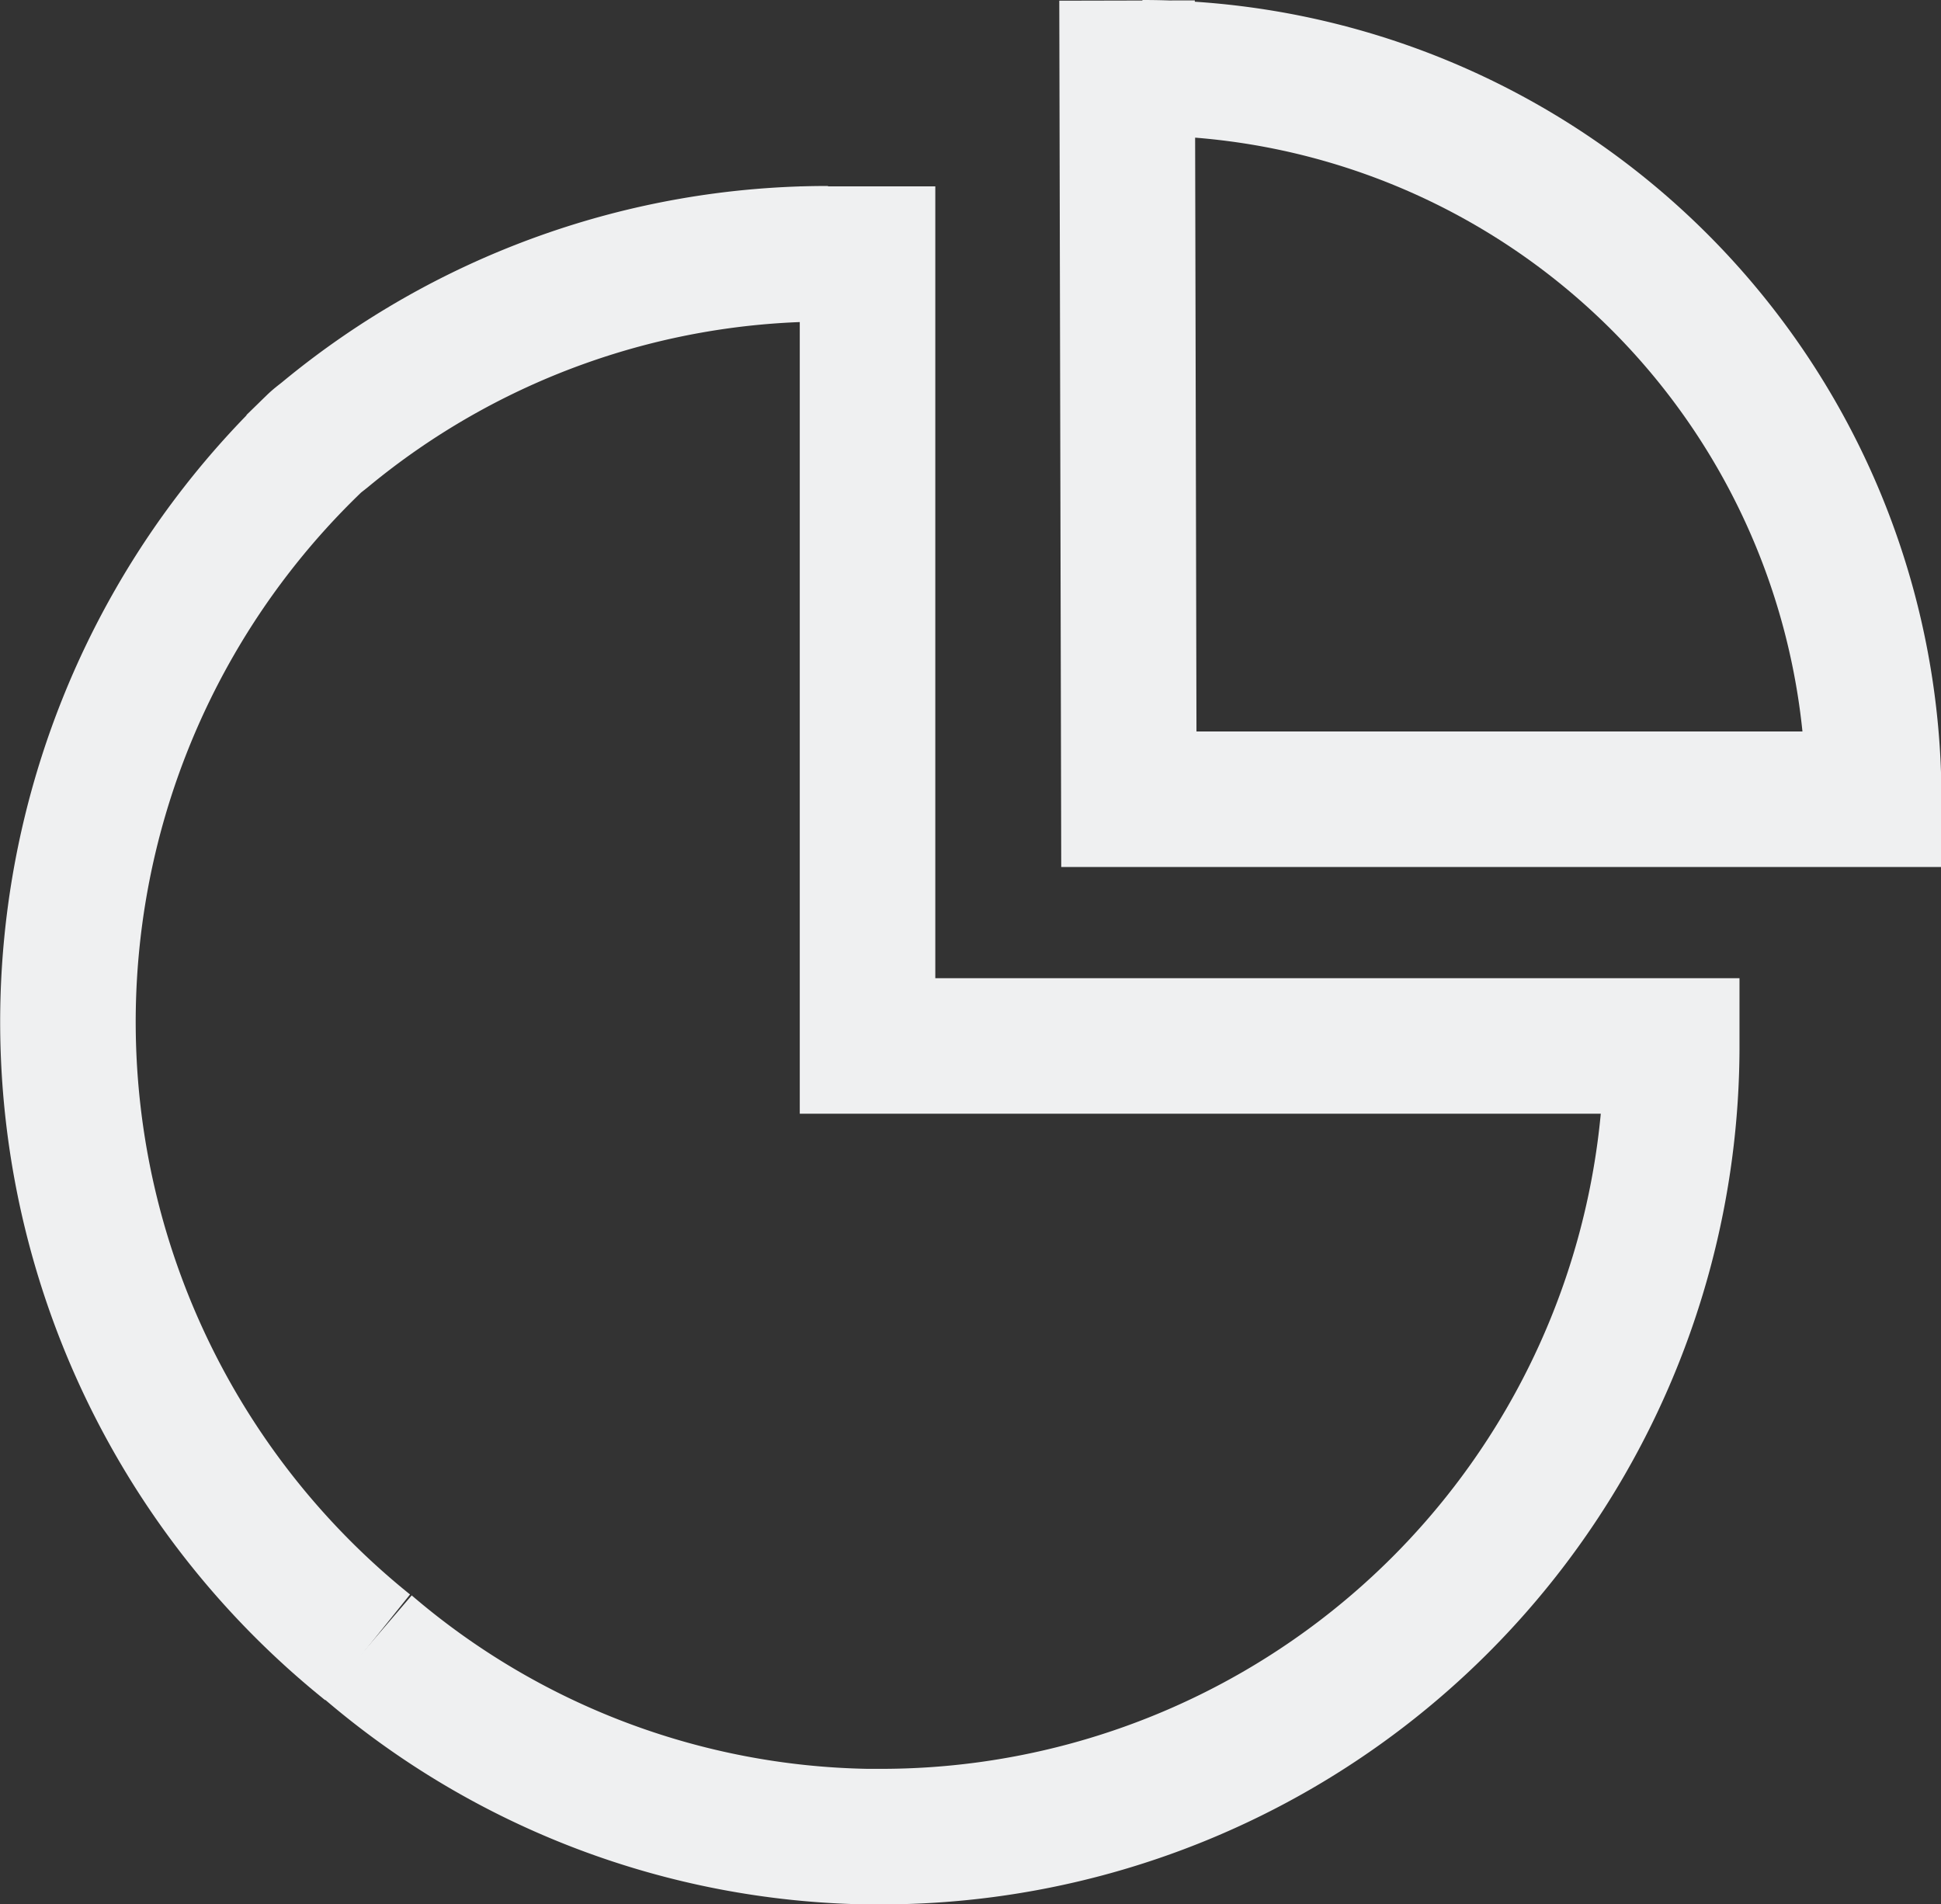 <svg xmlns="http://www.w3.org/2000/svg" width="21.481" height="21.072" viewBox="0 0 21.481 21.072">
  <rect x="0" y="0" width="21.481" height="21.072" fill="#333333" stroke="none"/>
  <g id="Group_2279" data-name="Group 2279" transform="translate(-177.45 -264.623)">
    <path id="Path_2108" data-name="Path 2108" d="M187.765,285.91a8.718,8.718,0,0,0,5.528,2.1c.052,0,.1,0,.156,0a8.749,8.749,0,0,0,8.749-8.749h-8.9v-9.512" transform="translate(-6.247 -3.064)" fill="none" stroke="#eff0f1" stroke-miterlimit="10" stroke-width="1.5"/>
    <path id="Path_2109" data-name="Path 2109" d="M186.613,271.307a8.717,8.717,0,0,0-5.564,2c-.04.033-.083.063-.121.1a8.877,8.877,0,0,0,.59,13.32" transform="translate(0 -3.876)" fill="none" stroke="#eff0f1" stroke-miterlimit="10" stroke-width="1.5"/>
    <path id="Path_2110" data-name="Path 2110" d="M212.037,264.629l.02,8.838H220.3a8.093,8.093,0,0,0-8.093-8.094" transform="translate(-22.114)" fill="none" stroke="#eff0f1" stroke-miterlimit="10" stroke-width="1.5"/>
    <path id="Path_2111" data-name="Path 2111" d="M181.186,302.123" transform="translate(-1.95 -24.003)" fill="none" stroke="#eff0f1" stroke-miterlimit="10" stroke-width="1.5"/>
    <path id="Path_2112" data-name="Path 2112" d="M196.349,302.447" transform="translate(-11.854 -24.215)" fill="none" stroke="#eff0f1" stroke-miterlimit="10" stroke-width="1.5"/>
  </g>
</svg>
